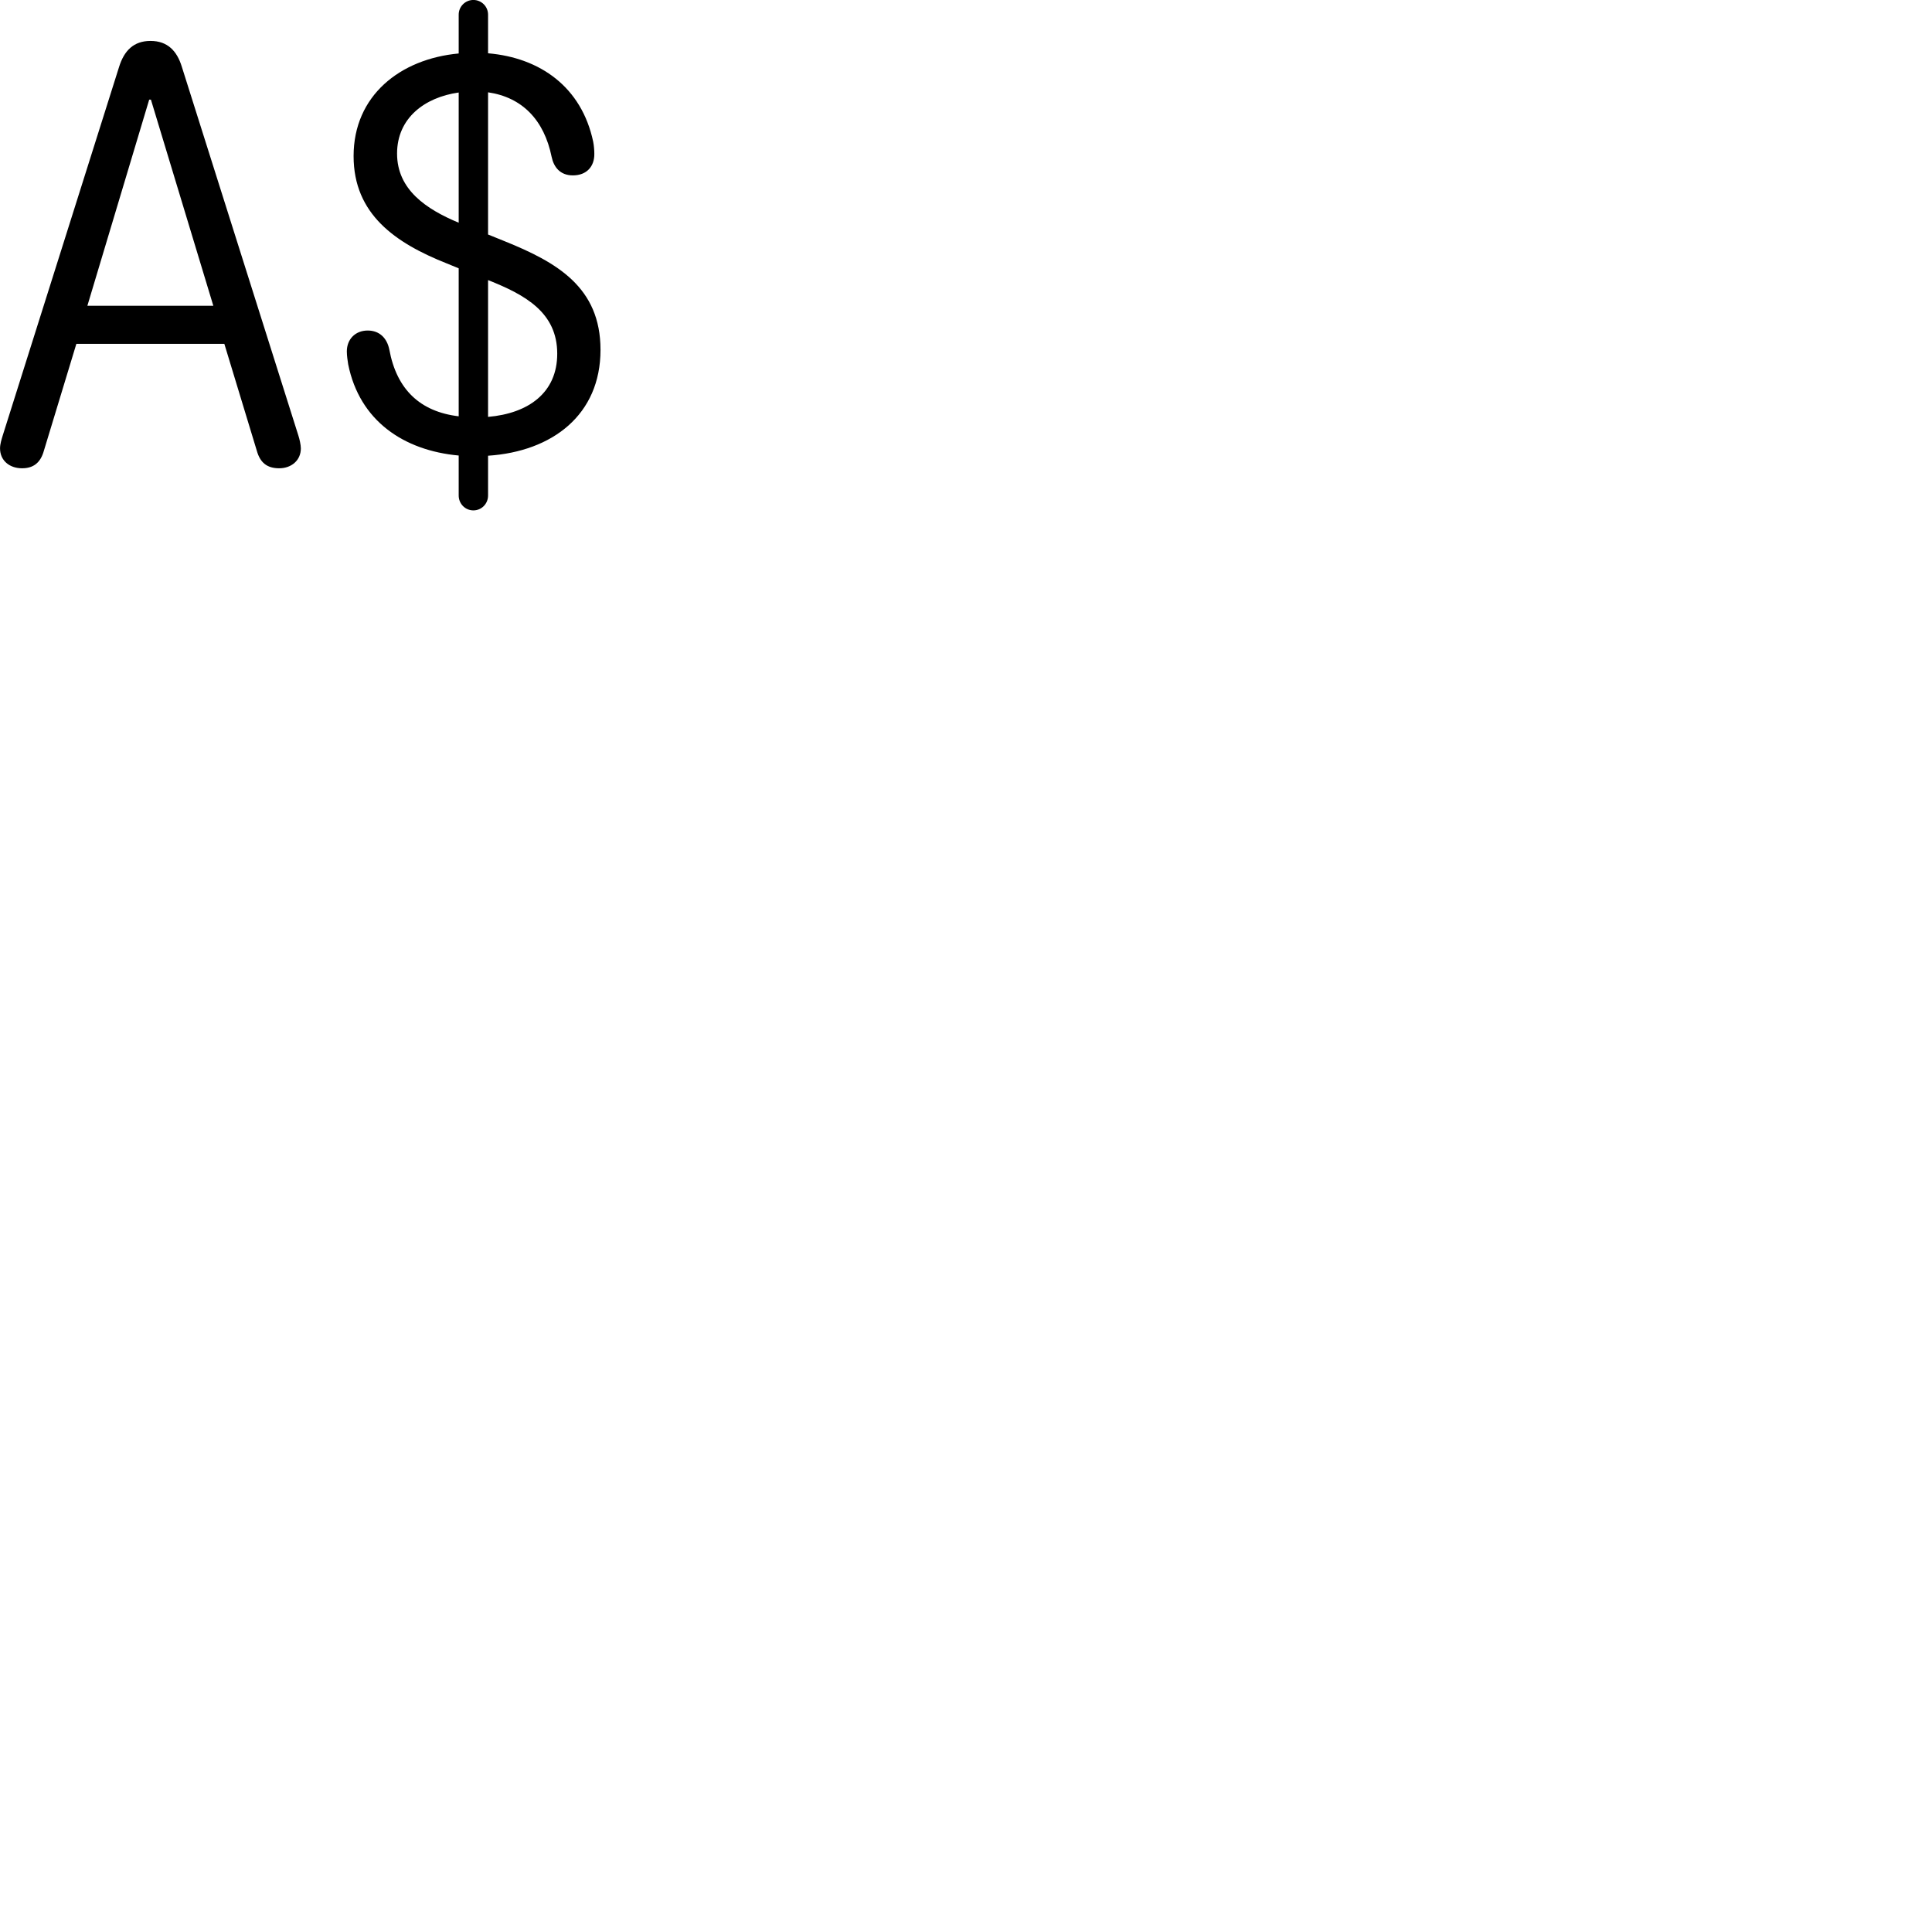 
        <svg xmlns="http://www.w3.org/2000/svg" viewBox="0 0 100 100">
            <path d="M24.502 26.418C24.922 26.418 25.262 26.078 25.262 25.648V23.588C28.592 23.368 31.082 21.468 31.082 18.108C31.082 14.868 28.832 13.578 26.102 12.478L25.262 12.138V4.778C27.032 5.038 28.162 6.208 28.552 8.118C28.662 8.648 28.992 9.078 29.652 9.078C30.362 9.078 30.772 8.618 30.762 7.958C30.762 7.778 30.742 7.528 30.702 7.328C30.102 4.508 27.962 2.988 25.262 2.758V0.758C25.262 0.338 24.922 -0.002 24.502 -0.002C24.082 -0.002 23.742 0.338 23.742 0.758V2.768C20.712 3.048 18.302 4.948 18.302 8.078C18.302 11.088 20.462 12.578 23.132 13.638L23.742 13.888V21.548C21.742 21.308 20.532 20.158 20.152 18.098C20.032 17.498 19.642 17.108 19.032 17.108C18.392 17.108 17.952 17.558 17.952 18.188C17.952 18.418 17.992 18.668 18.022 18.858C18.612 21.788 20.902 23.318 23.742 23.578V25.648C23.742 26.078 24.082 26.418 24.502 26.418ZM1.142 24.238C1.742 24.238 2.102 23.938 2.272 23.328L3.952 17.798H11.612L13.292 23.328C13.462 23.938 13.812 24.238 14.452 24.238C15.072 24.238 15.572 23.838 15.572 23.208C15.572 23.028 15.502 22.718 15.442 22.538L9.412 3.458C9.162 2.638 8.672 2.118 7.792 2.118C6.912 2.118 6.422 2.628 6.162 3.468L0.142 22.538C0.082 22.738 0.002 22.978 0.002 23.208C0.002 23.838 0.492 24.238 1.142 24.238ZM20.552 7.948C20.552 6.118 21.972 5.038 23.742 4.788V11.528C22.062 10.828 20.552 9.818 20.552 7.948ZM4.522 15.828L7.722 5.158H7.812L11.042 15.828ZM28.842 18.308C28.842 20.328 27.352 21.398 25.262 21.578V14.498C27.212 15.268 28.842 16.188 28.842 18.308Z" />
        </svg>
    